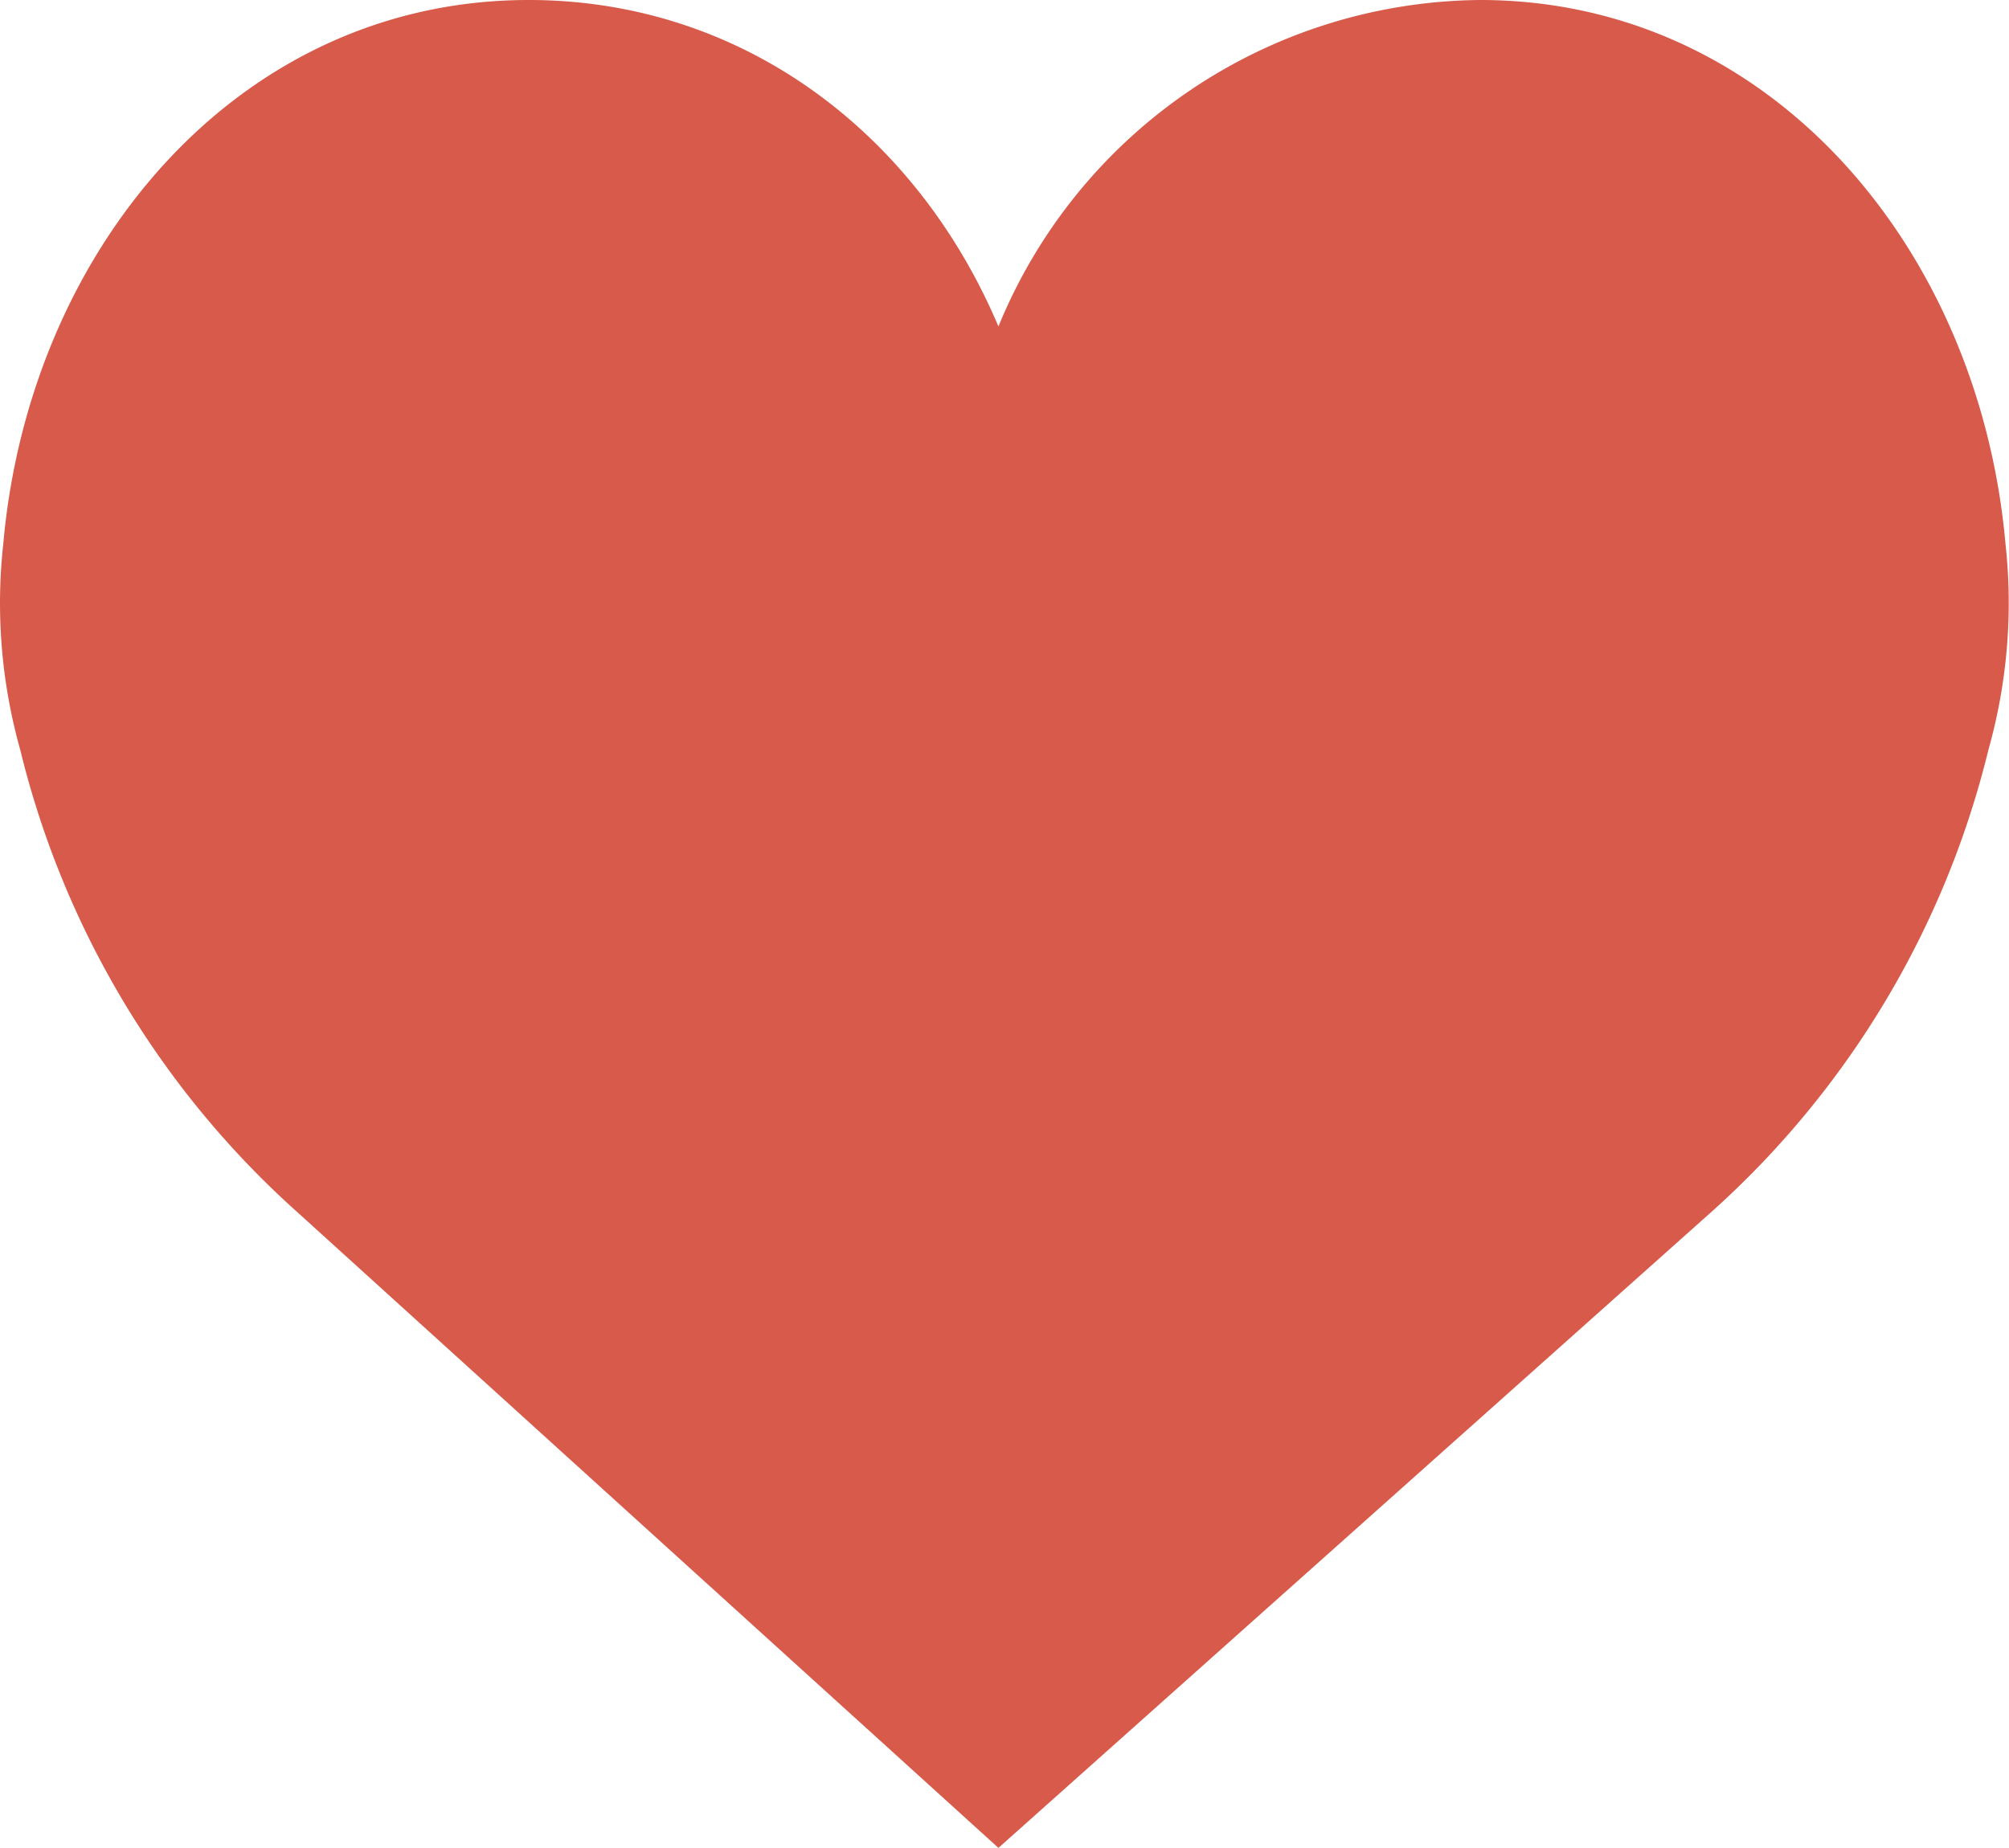 <svg xmlns="http://www.w3.org/2000/svg" width="74.45" height="68.49" viewBox="0 0 74.45 68.49"><title>like</title><g id="Layer_2" data-name="Layer 2"><g id="Layer_1-2" data-name="Layer 1"><path d="M37,12.1A19.47,19.47,0,0,1,54.85,0c10.75,0,18.5,9.2,19.47,20.16a20.07,20.07,0,0,1-.63,7.62A33.7,33.7,0,0,1,63.42,44.92L37,68.49,11,44.91A33.69,33.69,0,0,1,.75,27.79a20.07,20.07,0,0,1-.63-7.62C1.09,9.2,8.84,0,19.59,0,27.58,0,34,5,37,12.1Z" style="fill:#d75a4a"/></g></g></svg>